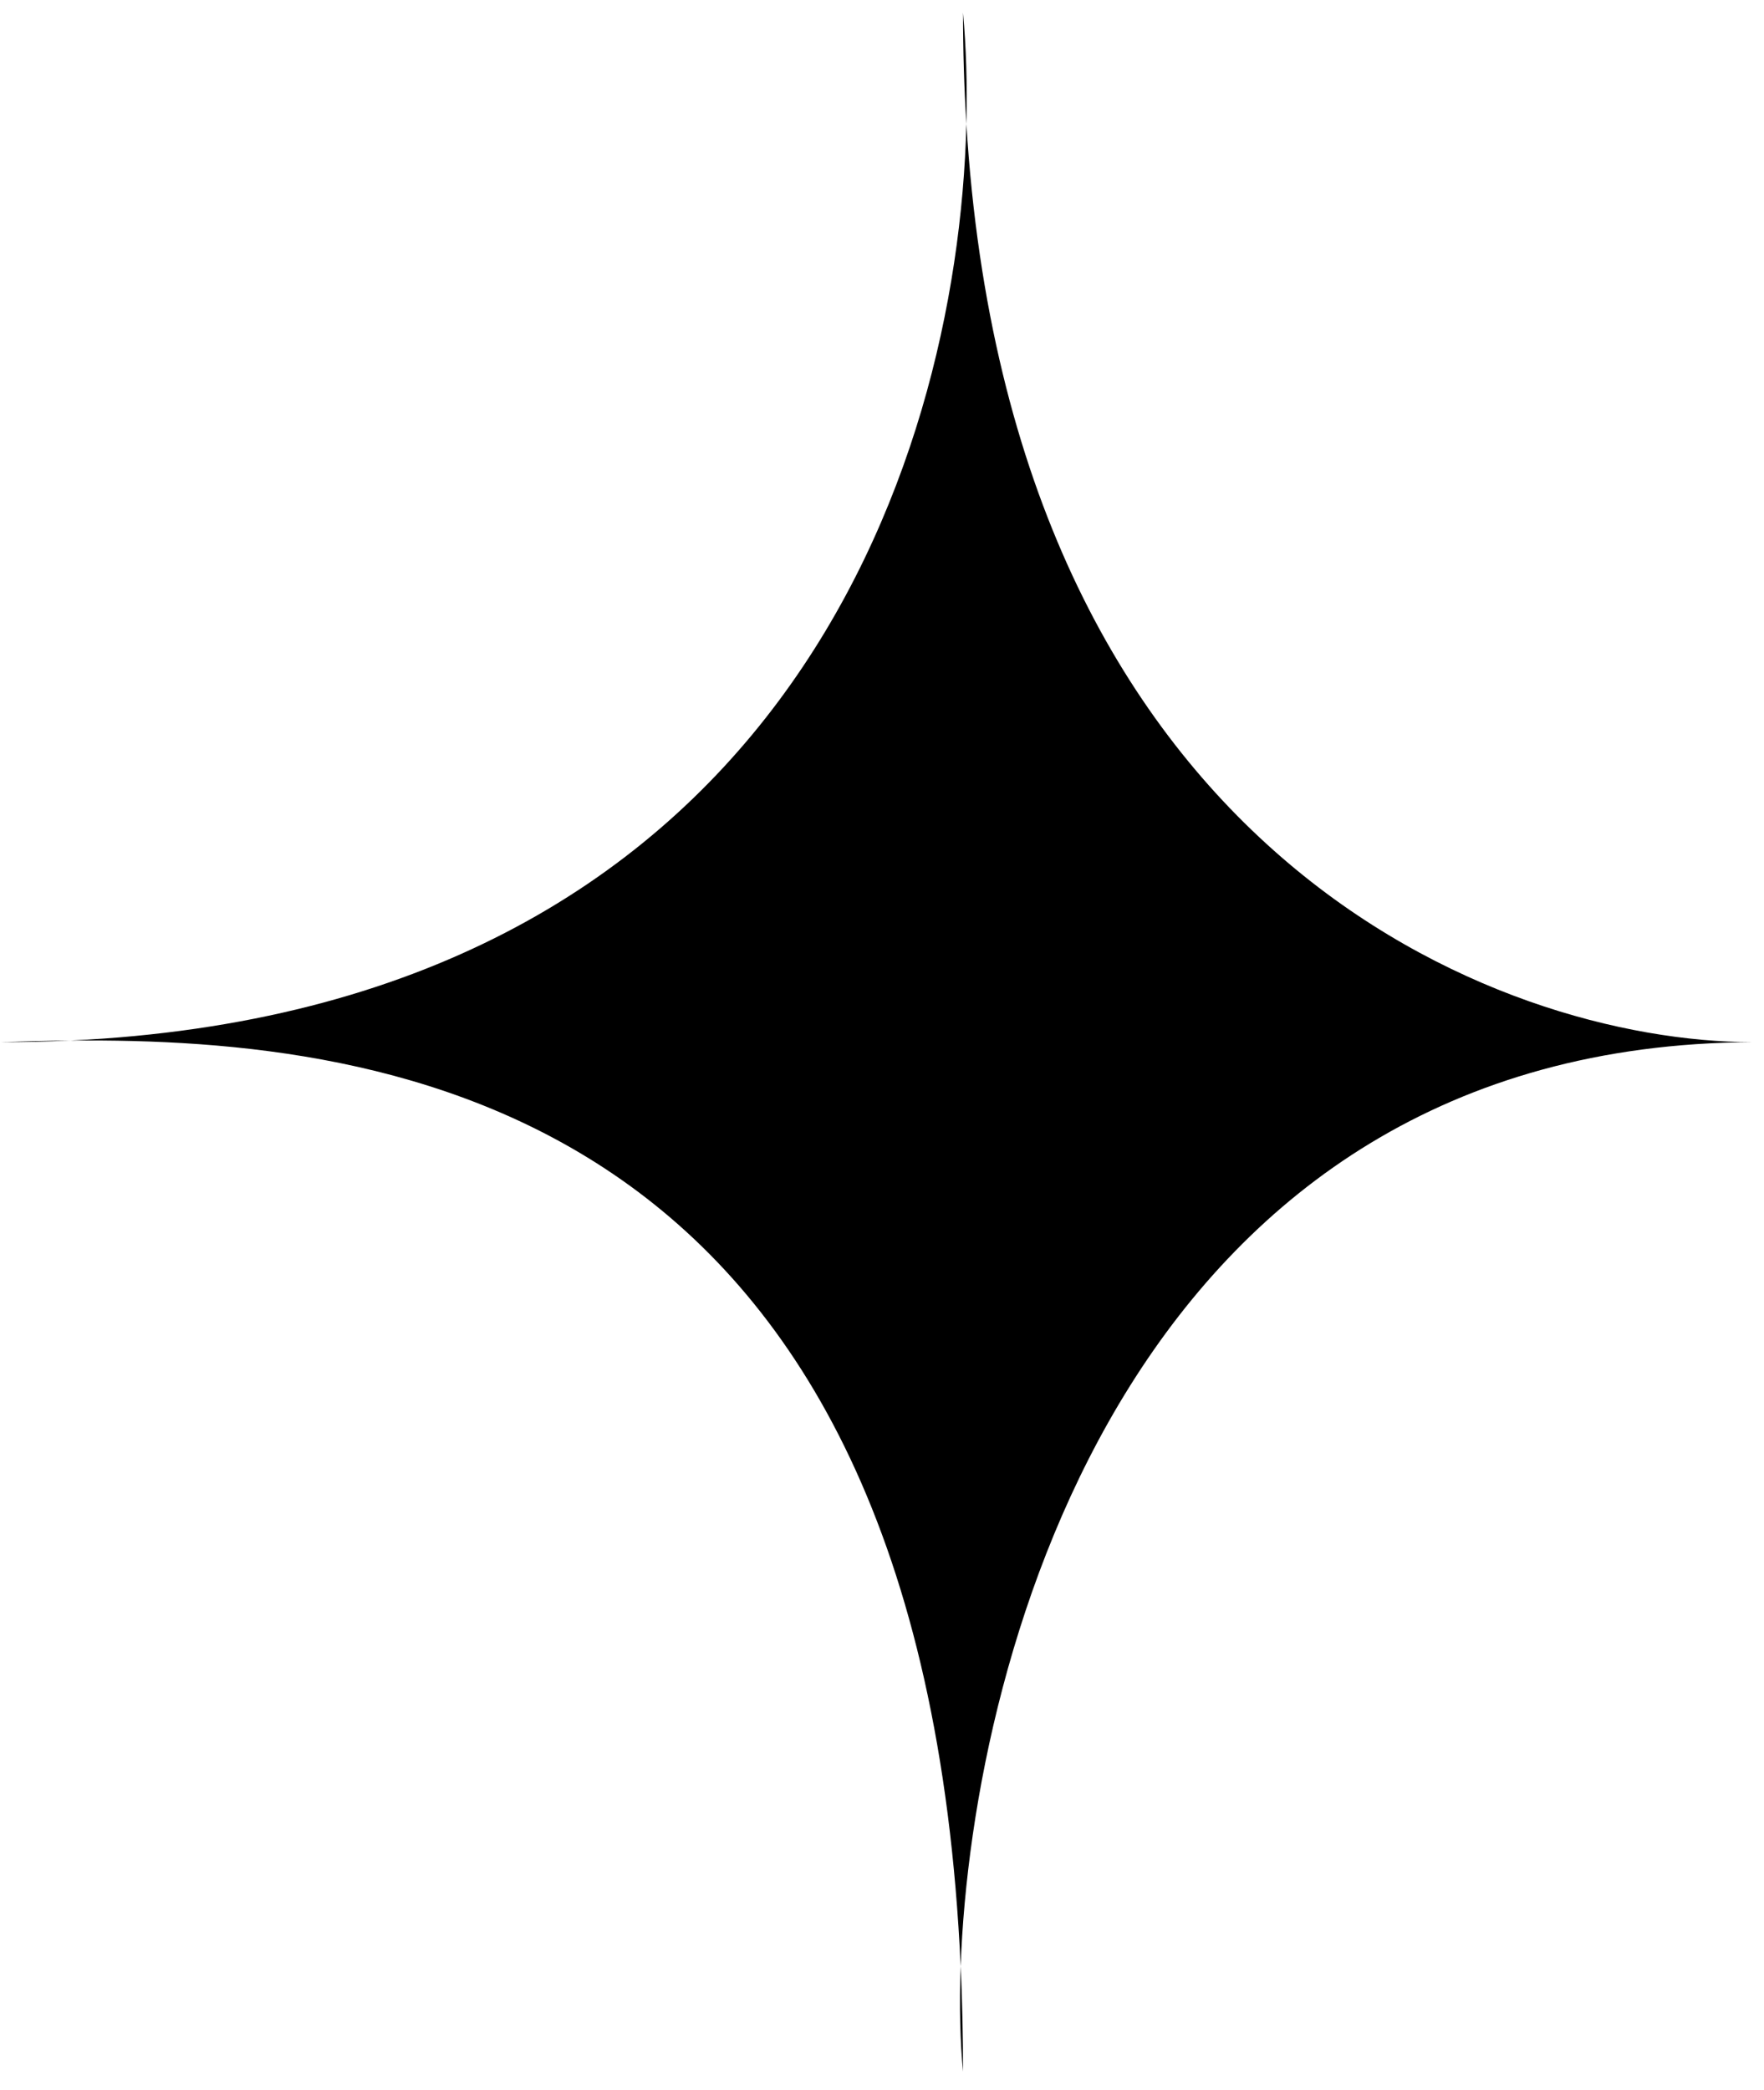 <svg width="76" height="90" viewBox="0 0 76 90" fill="none" xmlns="http://www.w3.org/2000/svg">
<path d="M41.491 0.545C41.623 2.013 41.678 3.626 41.635 5.342C43.573 36.81 64.567 44.863 75.495 44.885C75.56 44.885 75.626 44.885 75.691 44.885C75.626 44.885 75.561 44.886 75.495 44.885C49.011 45.013 41.885 70.917 41.389 84.685C41.457 86.145 41.491 87.657 41.491 89.225C41.369 87.953 41.327 86.415 41.389 84.685C39.684 47.66 16.933 44.687 3.027 44.816C2.051 44.862 1.052 44.885 0.029 44.885C0.969 44.853 1.973 44.825 3.027 44.816C33.296 43.395 41.258 20.418 41.635 5.342C41.54 3.8 41.491 2.202 41.491 0.545Z" fill="black"/>
</svg>
